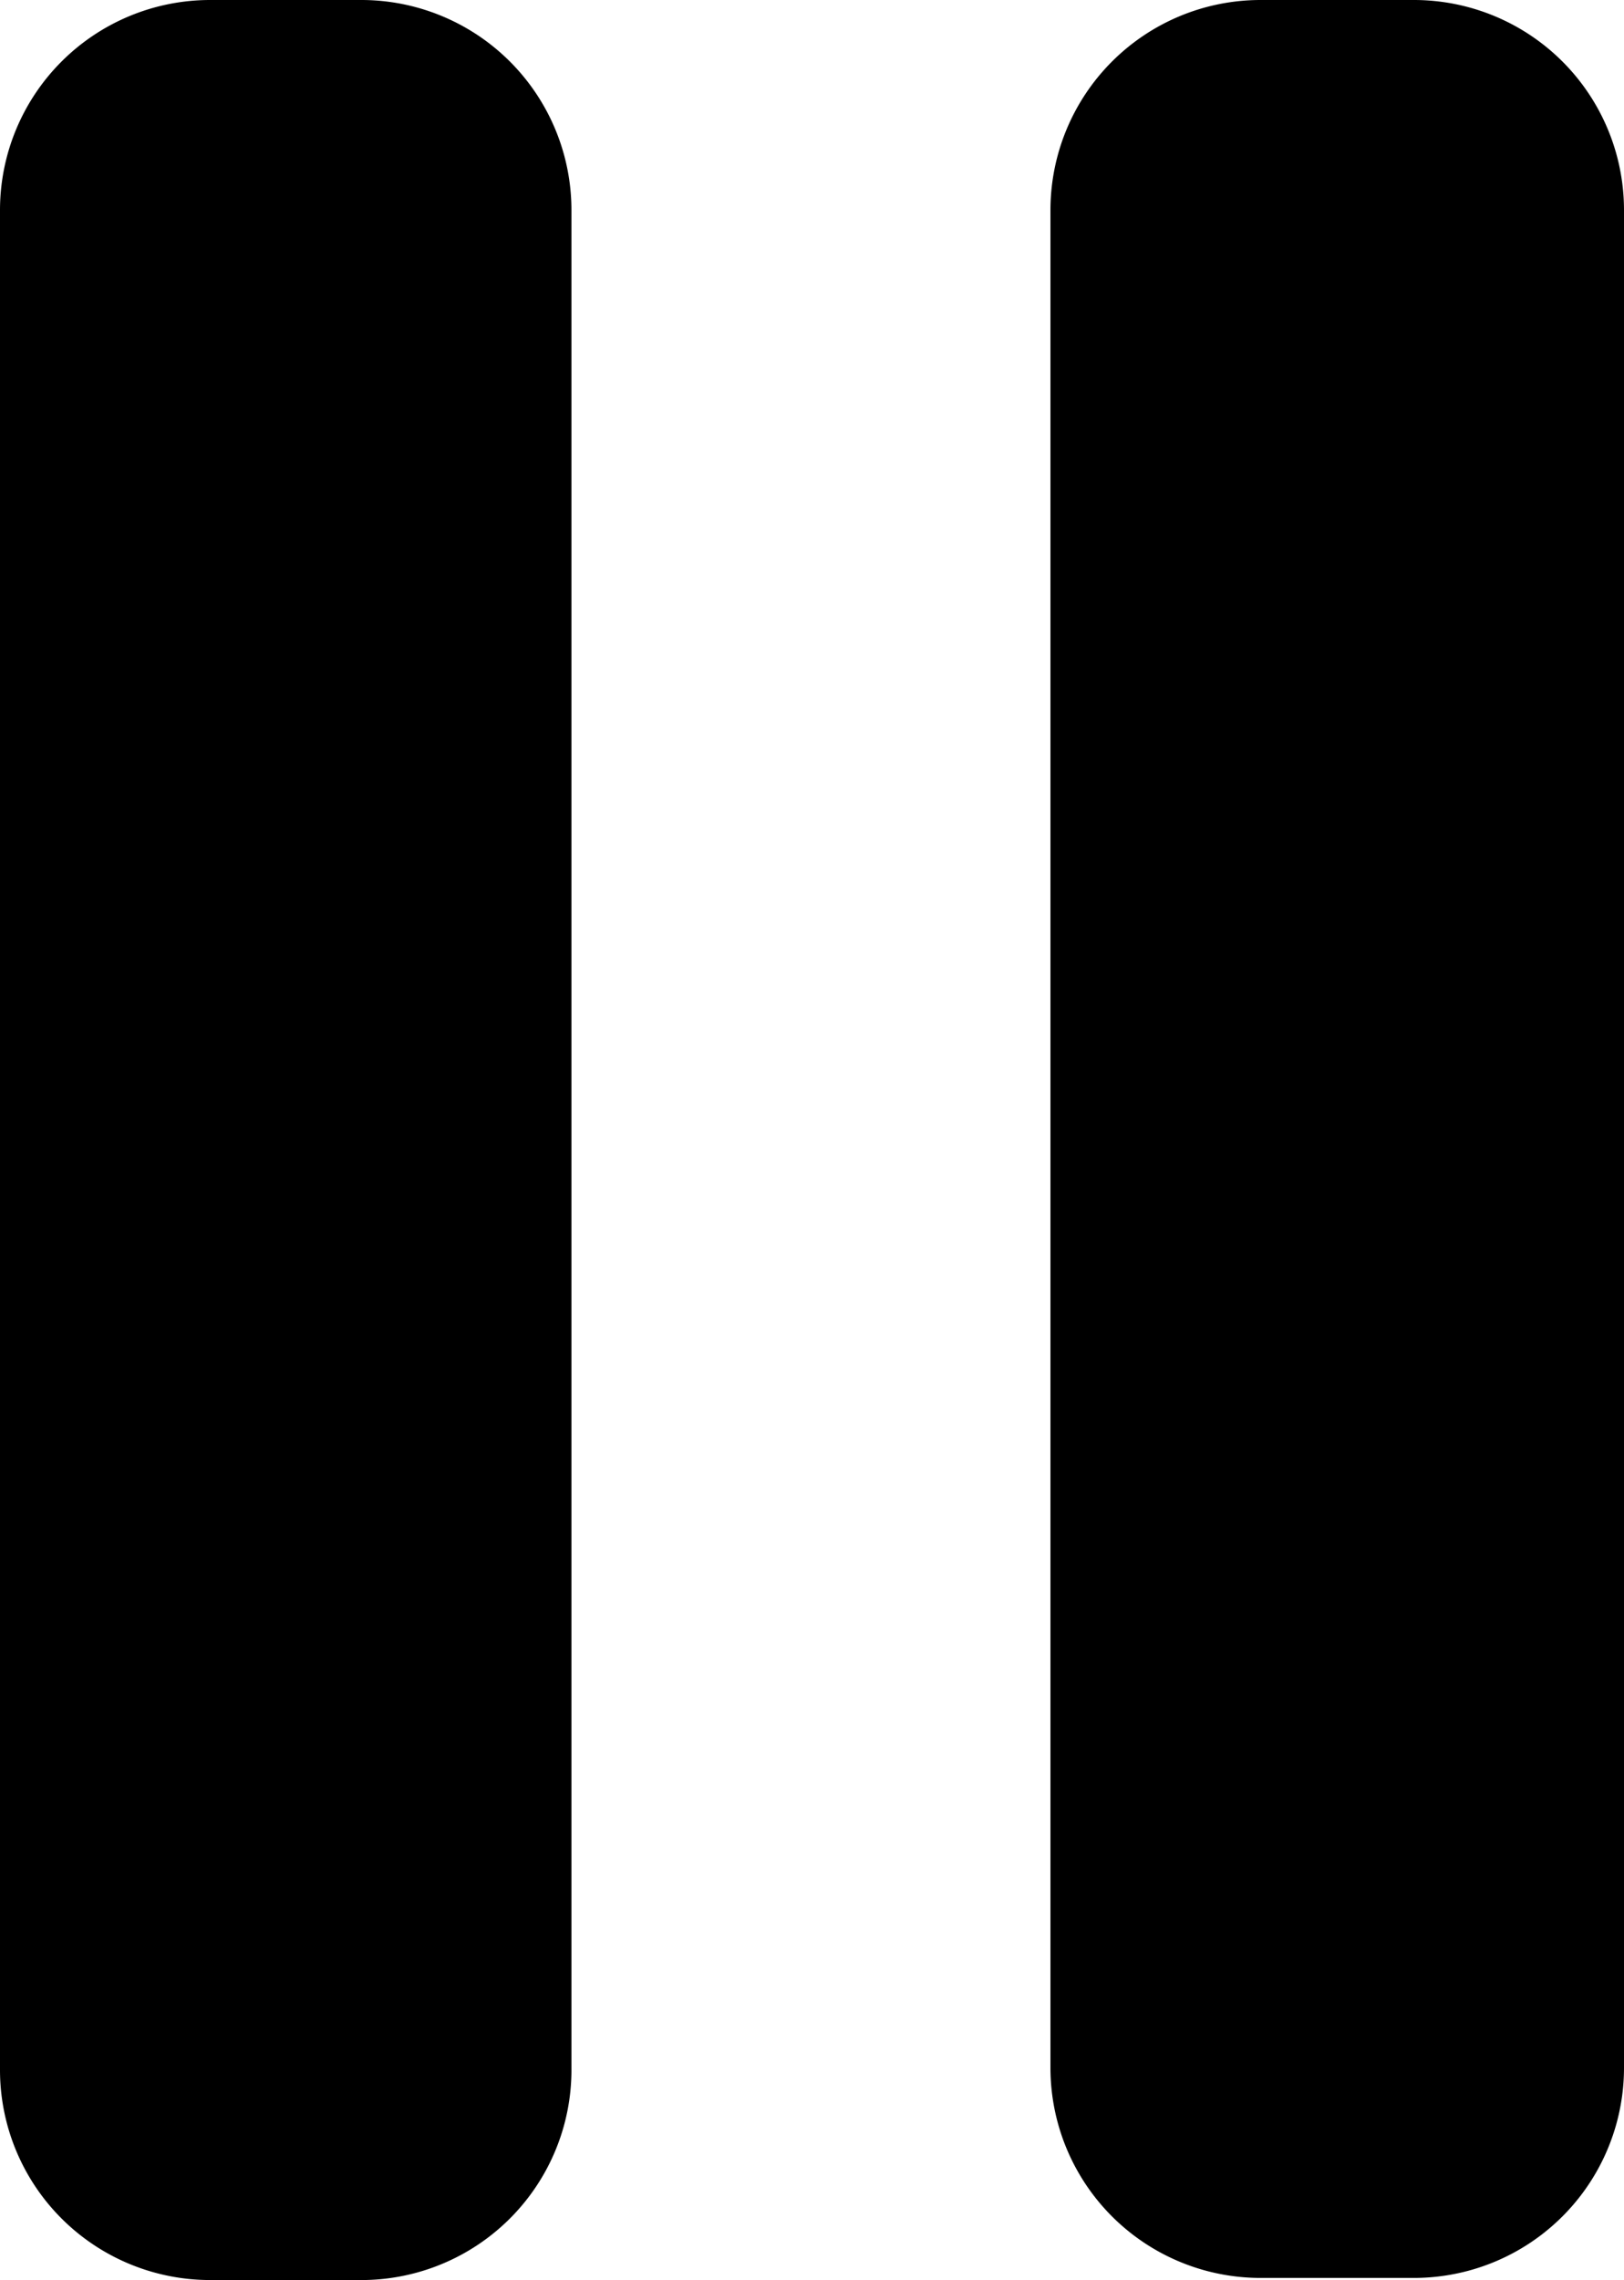 <svg xmlns="http://www.w3.org/2000/svg" viewBox="0 0 7.73 10.85"><g id="Layer_2" data-name="Layer 2"><g id="MOBILE"><path d="M1.73,10.85H1a1,1,0,0,1-1-1V1A1,1,0,0,1,1,0h.72a1,1,0,0,1,1,1V9.84A1,1,0,0,1,1.73,10.85Zm6-1V1a1,1,0,0,0-1-1H6A1,1,0,0,0,5,1V9.84a1,1,0,0,0,1,1h.73A1,1,0,0,0,7.73,9.84Z"/></g></g></svg>
